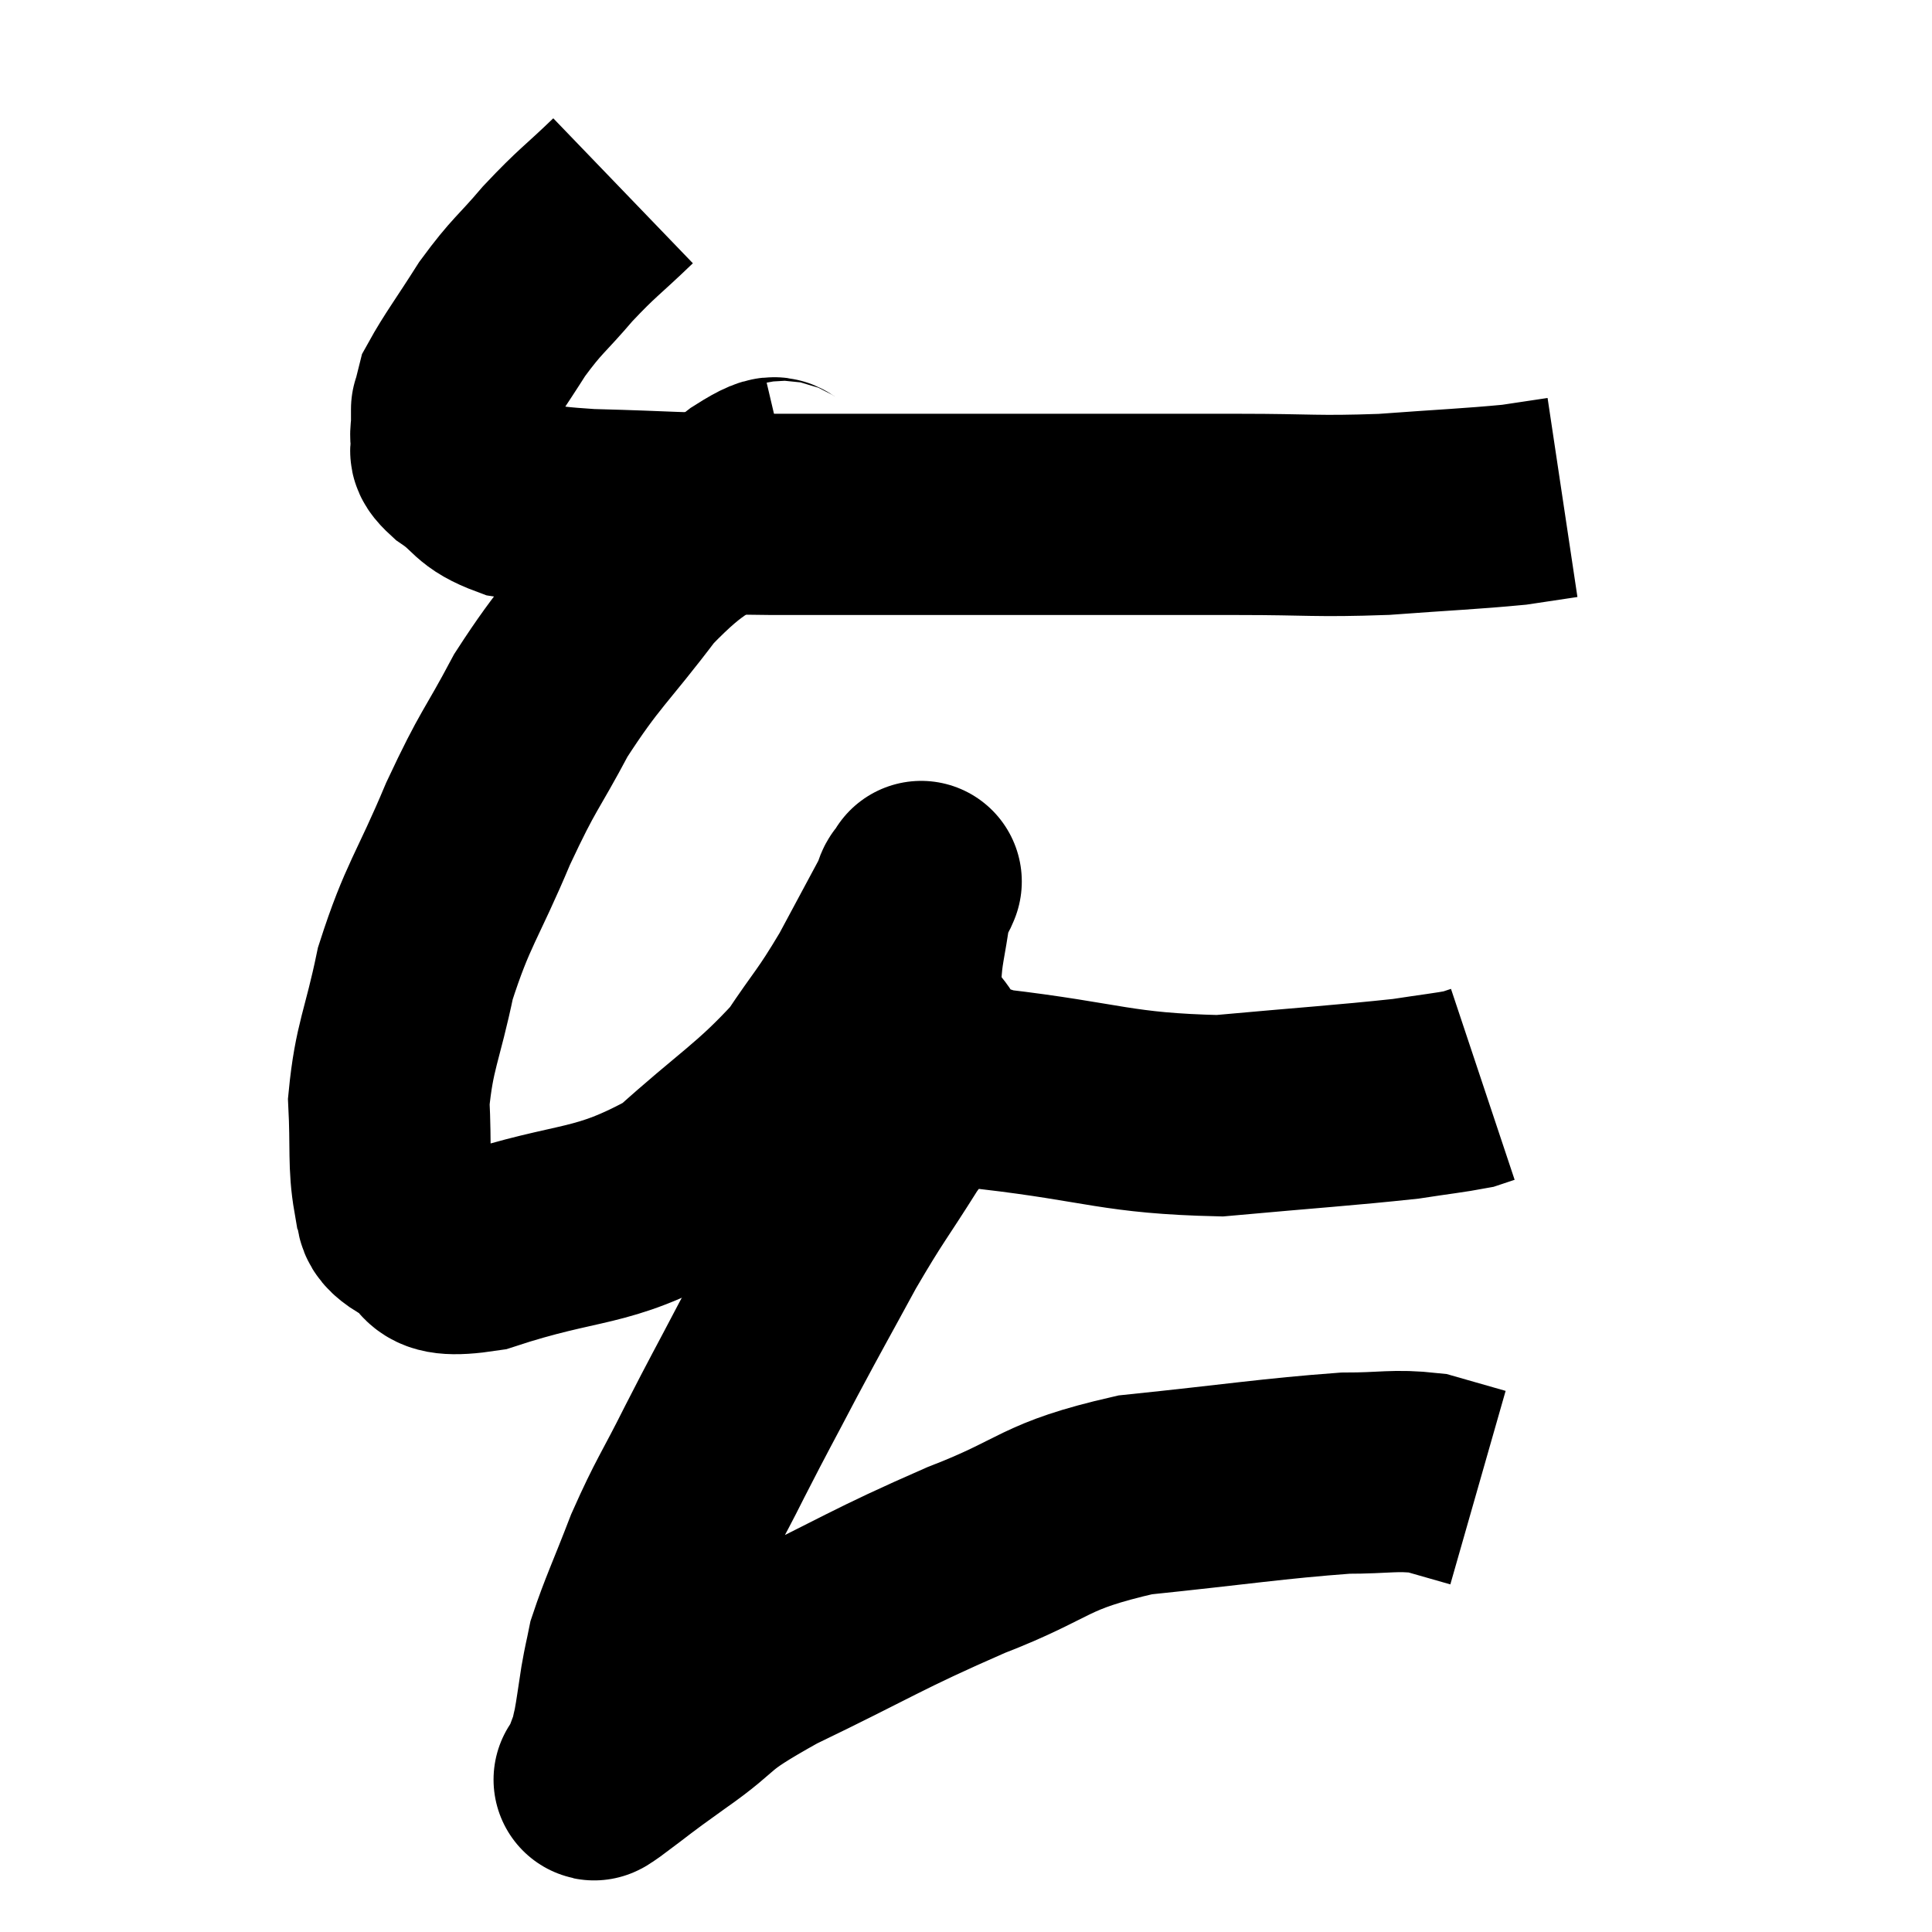 <svg width="48" height="48" viewBox="0 0 48 48" xmlns="http://www.w3.org/2000/svg"><path d="M 15.48 4.74 C 14.67 5.52, 14.61 5.505, 13.86 6.3 C 13.17 7.11, 13.11 7.065, 12.48 7.92 C 11.91 8.82, 11.655 9.15, 11.34 9.72 C 11.28 9.96, 11.25 10.08, 11.22 10.2 C 11.22 10.2, 11.22 10.125, 11.22 10.2 C 11.22 10.35, 11.22 10.305, 11.22 10.5 C 11.22 10.74, 11.175 10.74, 11.22 10.98 C 11.31 11.22, 11.025 11.115, 11.4 11.46 C 12.06 11.91, 11.91 12.06, 12.72 12.36 C 13.68 12.51, 13.02 12.555, 14.64 12.66 C 16.92 12.72, 16.395 12.75, 19.2 12.78 C 22.53 12.78, 22.965 12.78, 25.86 12.78 C 28.32 12.78, 28.65 12.78, 30.78 12.78 C 32.58 12.78, 32.67 12.84, 34.38 12.78 C 36 12.66, 36.51 12.645, 37.62 12.54 L 38.82 12.36" fill="none" stroke="black" stroke-width="5"></path><path d="M 19.62 11.94 C 19.11 12.06, 19.545 11.58, 18.6 12.18 C 17.22 13.26, 17.13 13.005, 15.84 14.34 C 14.64 15.93, 14.43 15.99, 13.44 17.52 C 12.66 18.99, 12.66 18.795, 11.88 20.46 C 11.1 22.32, 10.875 22.455, 10.32 24.18 C 9.99 25.77, 9.795 25.98, 9.66 27.36 C 9.72 28.53, 9.645 28.92, 9.78 29.7 C 9.99 30.09, 9.645 30.135, 10.2 30.48 C 11.1 30.78, 10.32 31.335, 12 31.08 C 14.46 30.27, 14.895 30.585, 16.92 29.46 C 18.51 28.02, 18.945 27.84, 20.1 26.58 C 20.82 25.5, 20.85 25.575, 21.54 24.42 C 22.2 23.19, 22.53 22.575, 22.86 21.96 C 22.86 21.96, 22.92 21.825, 22.86 21.96 C 22.74 22.23, 22.74 21.915, 22.62 22.5 C 22.5 23.4, 22.41 23.565, 22.38 24.3 C 22.44 24.87, 21.93 24.75, 22.5 25.44 C 23.58 26.25, 22.71 26.49, 24.66 27.06 C 27.48 27.39, 27.735 27.66, 30.3 27.72 C 32.61 27.51, 33.375 27.465, 34.92 27.3 C 35.7 27.18, 36 27.15, 36.48 27.06 C 36.66 27, 36.75 26.97, 36.84 26.94 L 36.84 26.94" fill="none" stroke="black" stroke-width="5"></path><path d="M 23.94 25.98 C 23.79 26.22, 24.075 25.905, 23.64 26.46 C 22.92 27.33, 22.965 27.12, 22.2 28.2 C 21.39 29.49, 21.36 29.445, 20.58 30.78 C 19.83 32.16, 19.785 32.22, 19.08 33.54 C 18.42 34.8, 18.405 34.8, 17.76 36.06 C 17.13 37.32, 17.04 37.365, 16.5 38.58 C 16.05 39.75, 15.87 40.11, 15.6 40.92 C 15.51 41.37, 15.51 41.31, 15.42 41.82 C 15.33 42.39, 15.315 42.555, 15.24 42.96 C 15.18 43.2, 15.195 43.2, 15.12 43.44 C 15.03 43.68, 14.985 43.8, 14.94 43.92 C 14.94 43.92, 14.94 43.89, 14.94 43.92 C 14.94 43.98, 14.94 44.01, 14.94 44.04 C 14.94 44.04, 14.94 44.025, 14.94 44.04 C 14.94 44.07, 14.535 44.385, 14.94 44.1 C 15.75 43.5, 15.51 43.65, 16.56 42.9 C 17.85 42, 17.28 42.135, 19.14 41.1 C 21.57 39.93, 21.735 39.75, 24 38.76 C 26.1 37.95, 25.845 37.68, 28.2 37.14 C 30.81 36.87, 31.605 36.735, 33.42 36.6 C 34.44 36.6, 34.635 36.51, 35.46 36.6 L 36.72 36.96" fill="none" stroke="black" stroke-width="5"></path></svg>